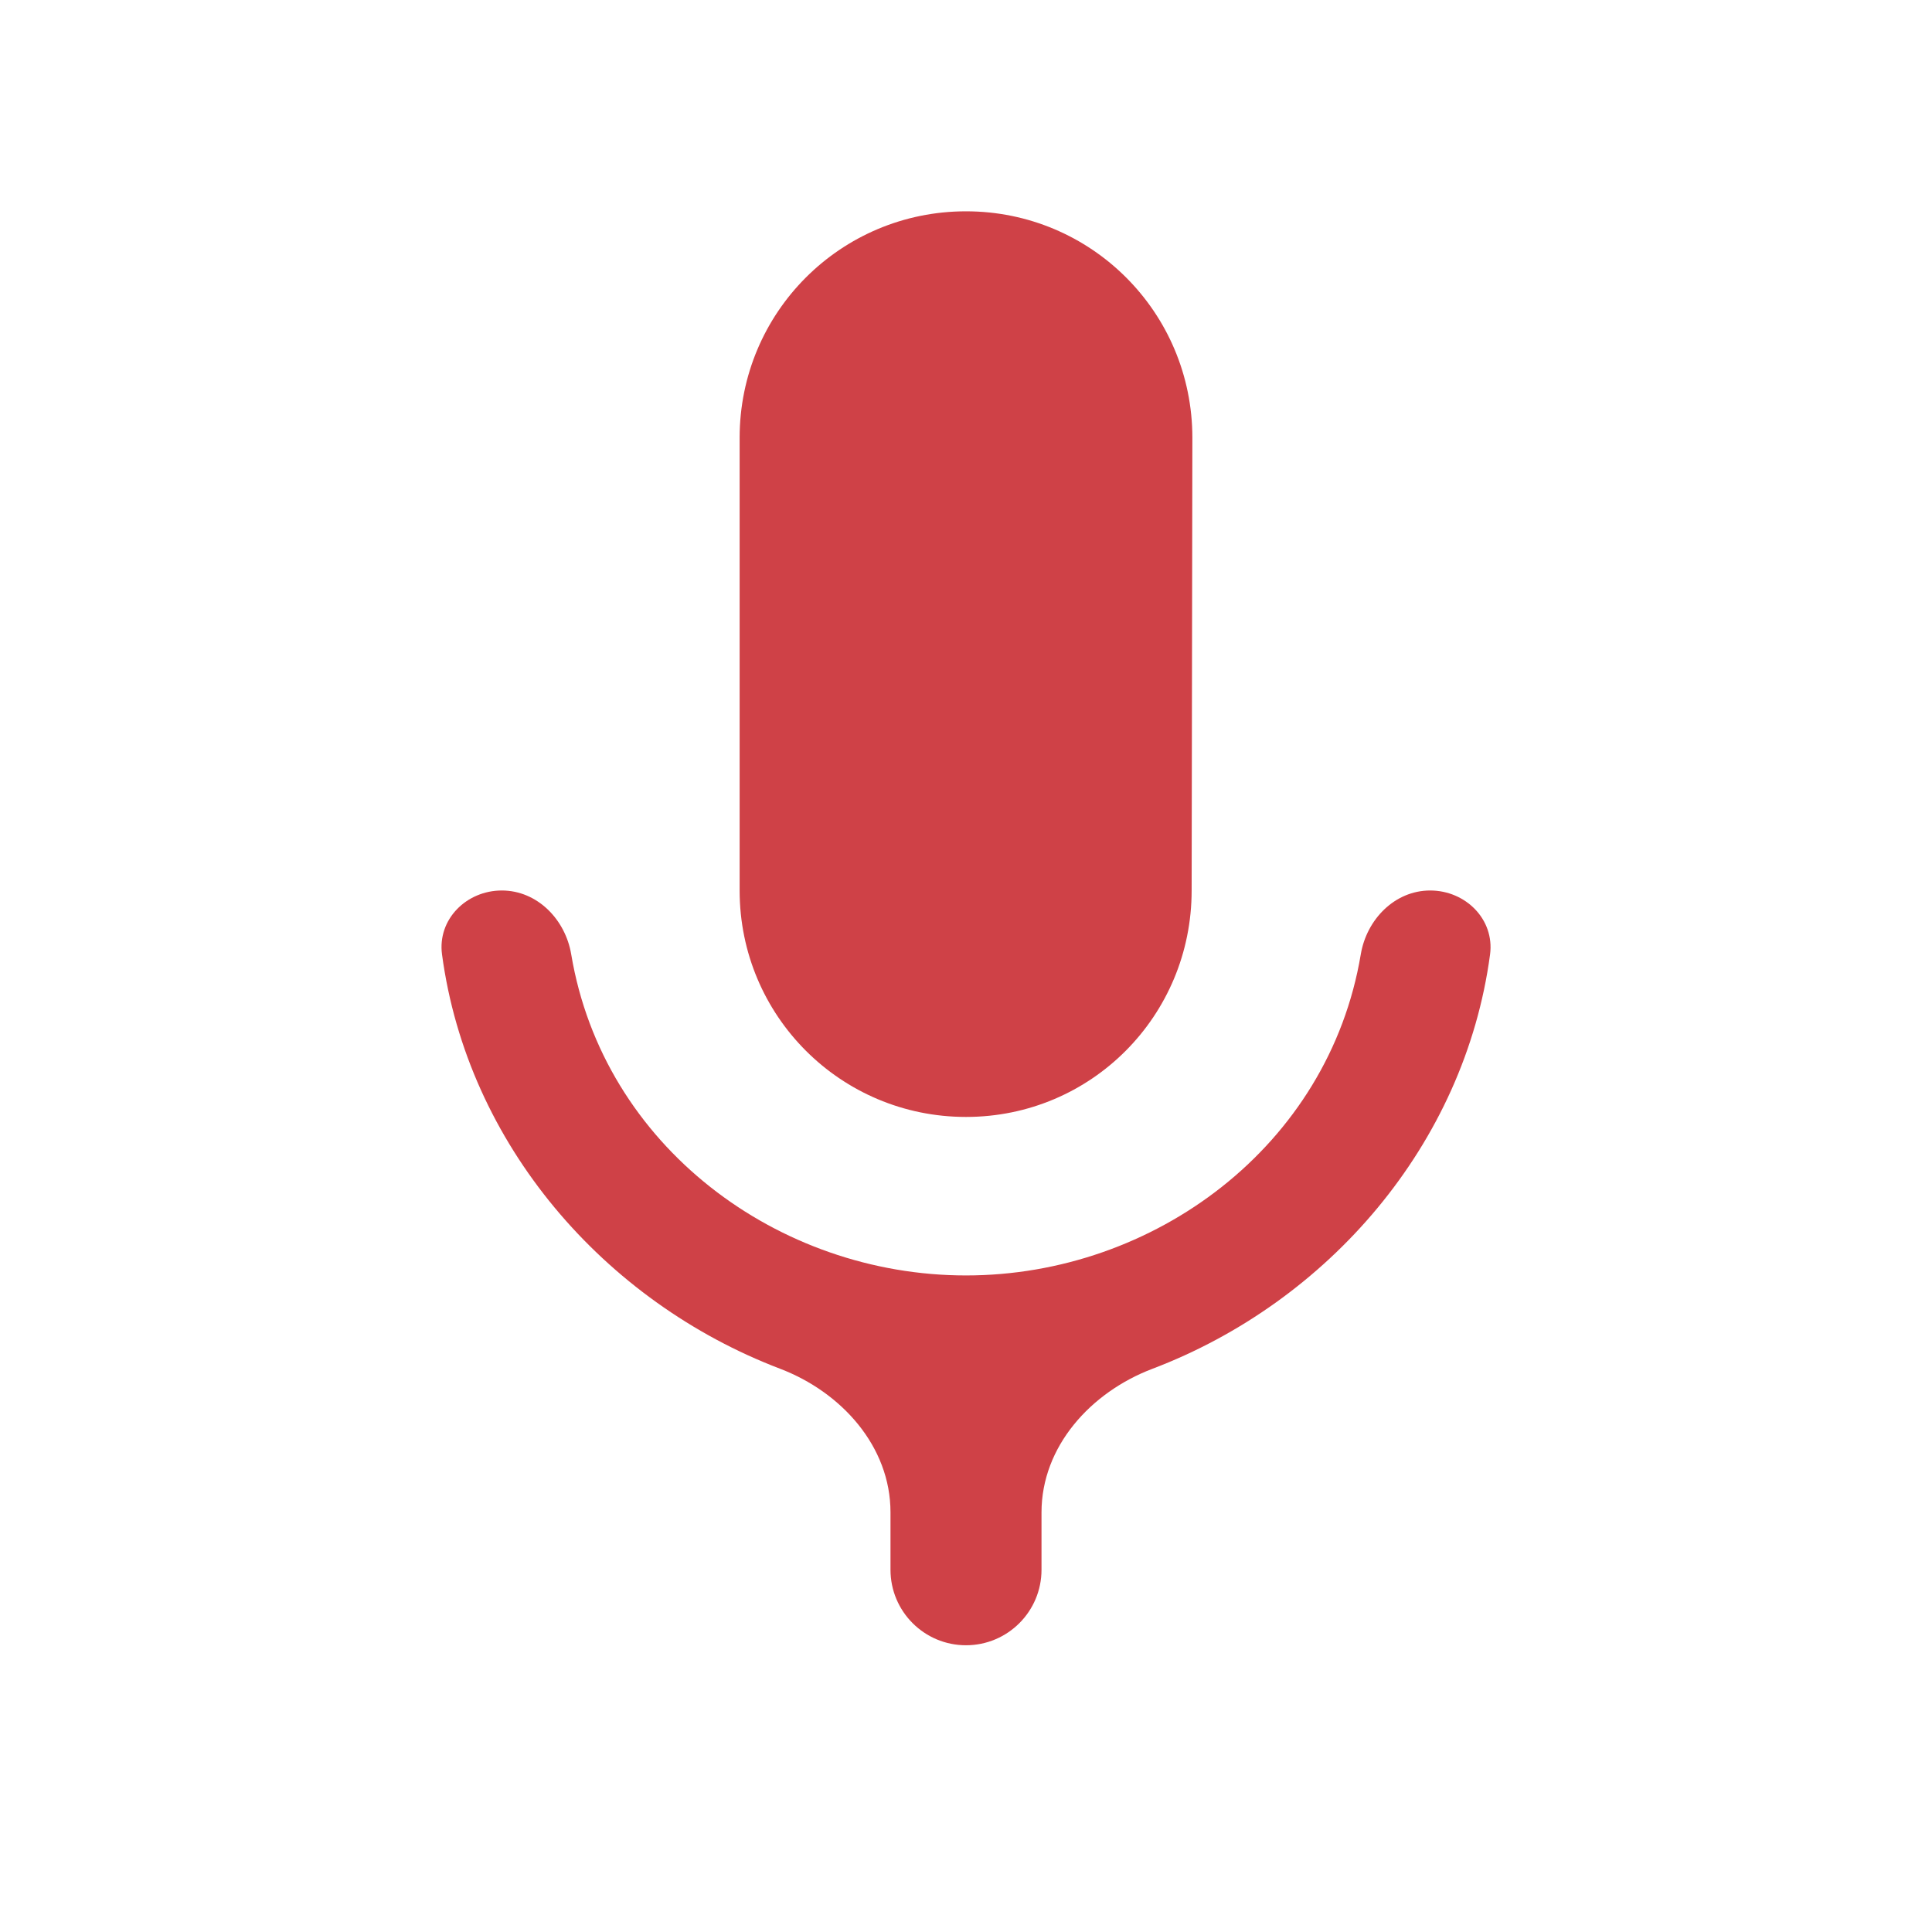 <svg width="24" height="24" viewBox="0 0 24 24" fill="" xmlns="http://www.w3.org/2000/svg">
    <g clip-path="url(#clip0_503_542)">
        <path
            d="M12 13.875C13.556 13.875 14.803 12.619 14.803 11.062L14.812 5.438C14.812 3.881 13.556 2.625 12 2.625C10.444 2.625 9.188 3.881 9.188 5.438V11.062C9.188 12.619 10.444 13.875 12 13.875ZM17.766 11.062C17.326 11.062 16.976 11.422 16.904 11.856C16.505 14.238 14.336 15.844 12 15.844C9.663 15.844 7.495 14.238 7.096 11.856C7.024 11.422 6.674 11.062 6.234 11.062C5.794 11.062 5.432 11.421 5.491 11.857C5.807 14.214 7.505 16.169 9.688 17.002C10.453 17.293 11.062 17.968 11.062 18.786V19.5C11.062 20.018 11.482 20.438 12 20.438C12.518 20.438 12.938 20.018 12.938 19.5V18.788C12.938 17.969 13.549 17.295 14.315 17.004C16.497 16.175 18.194 14.219 18.51 11.857C18.568 11.421 18.206 11.062 17.766 11.062Z"
            fill="#CF4147" />
    </g>
    <defs>
        <clipPath id="clip0_503_542">
            <rect width="22.5" height="22.5" fill="white" transform="translate(0.75 0.75)" />
        </clipPath>
    </defs>
</svg>